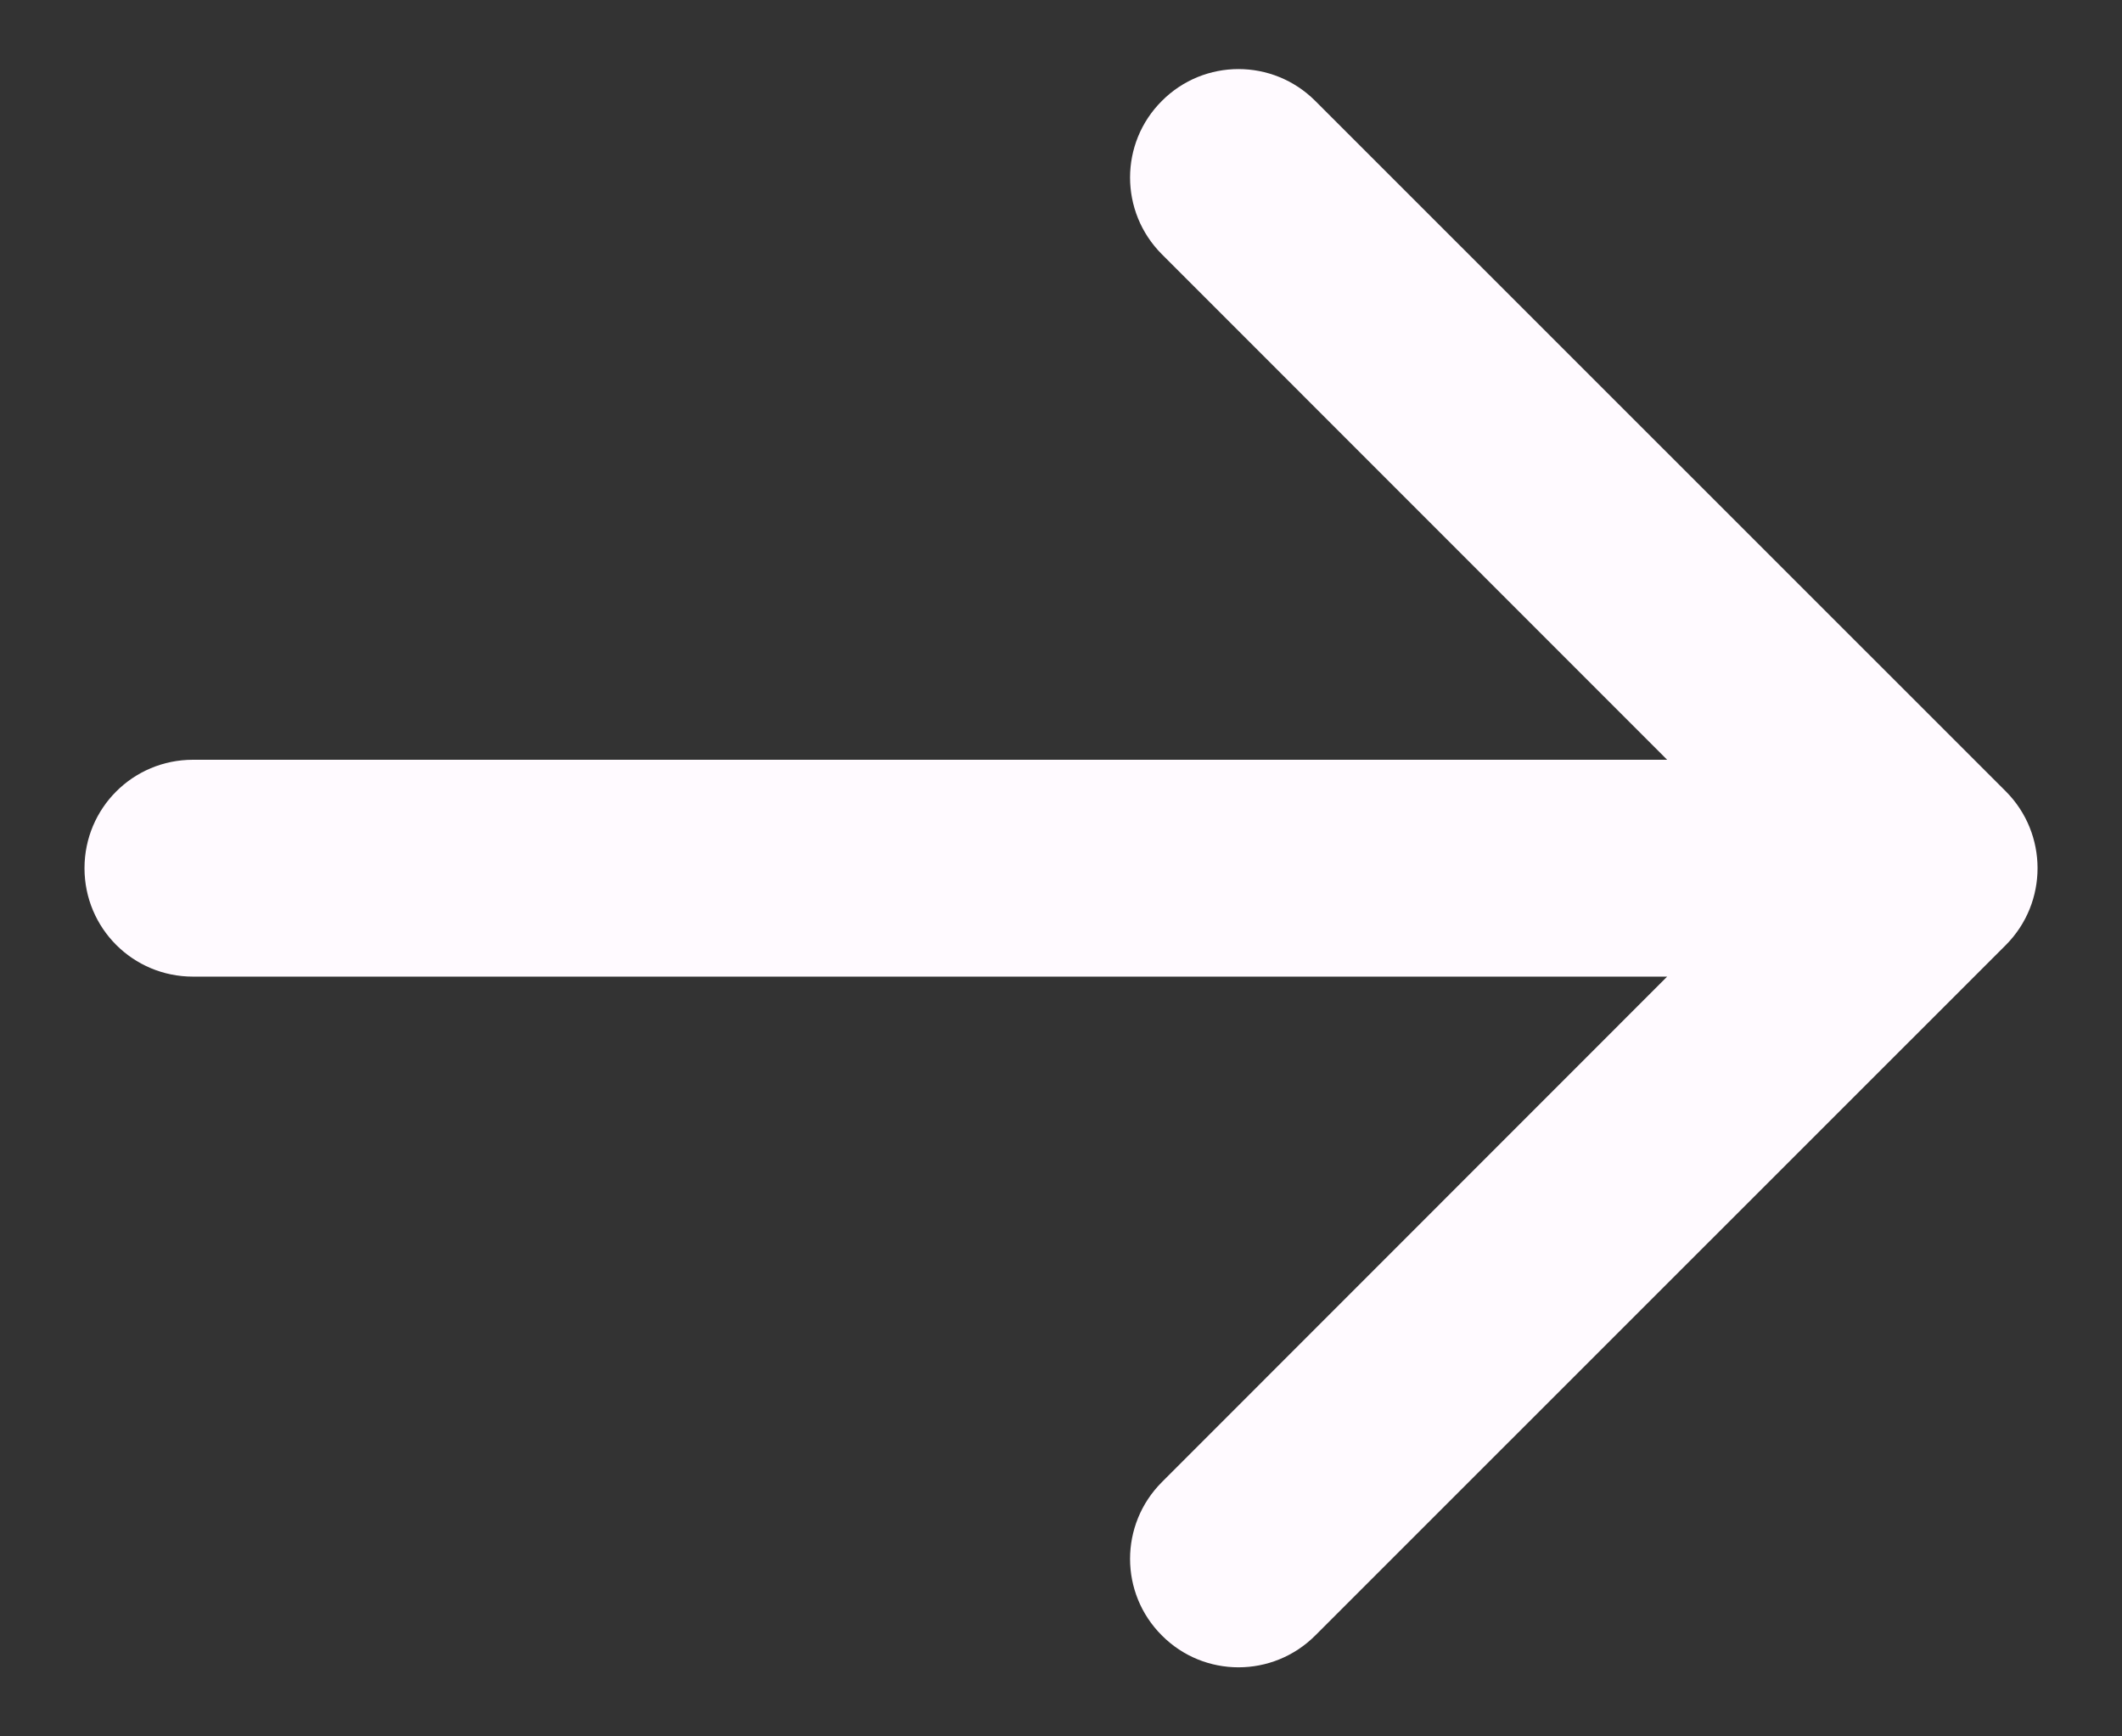 <svg width="11" height="9" viewBox="0 0 11 9" fill="none" xmlns="http://www.w3.org/2000/svg">
<rect x="0" y="0" width="11" height="9" fill="#333333" stroke="none"/>
<path d="M1 3.938C0.689 3.938 0.438 4.189 0.438 4.5C0.438 4.811 0.689 5.062 1 5.062V3.938ZM10.398 4.898C10.617 4.678 10.617 4.322 10.398 4.102L6.818 0.523C6.598 0.303 6.242 0.303 6.023 0.523C5.803 0.742 5.803 1.098 6.023 1.318L9.204 4.5L6.023 7.682C5.803 7.902 5.803 8.258 6.023 8.477C6.242 8.697 6.598 8.697 6.818 8.477L10.398 4.898ZM1 5.062H10V3.938H1V5.062Z" fill="#FFFAFF"/>
</svg>
